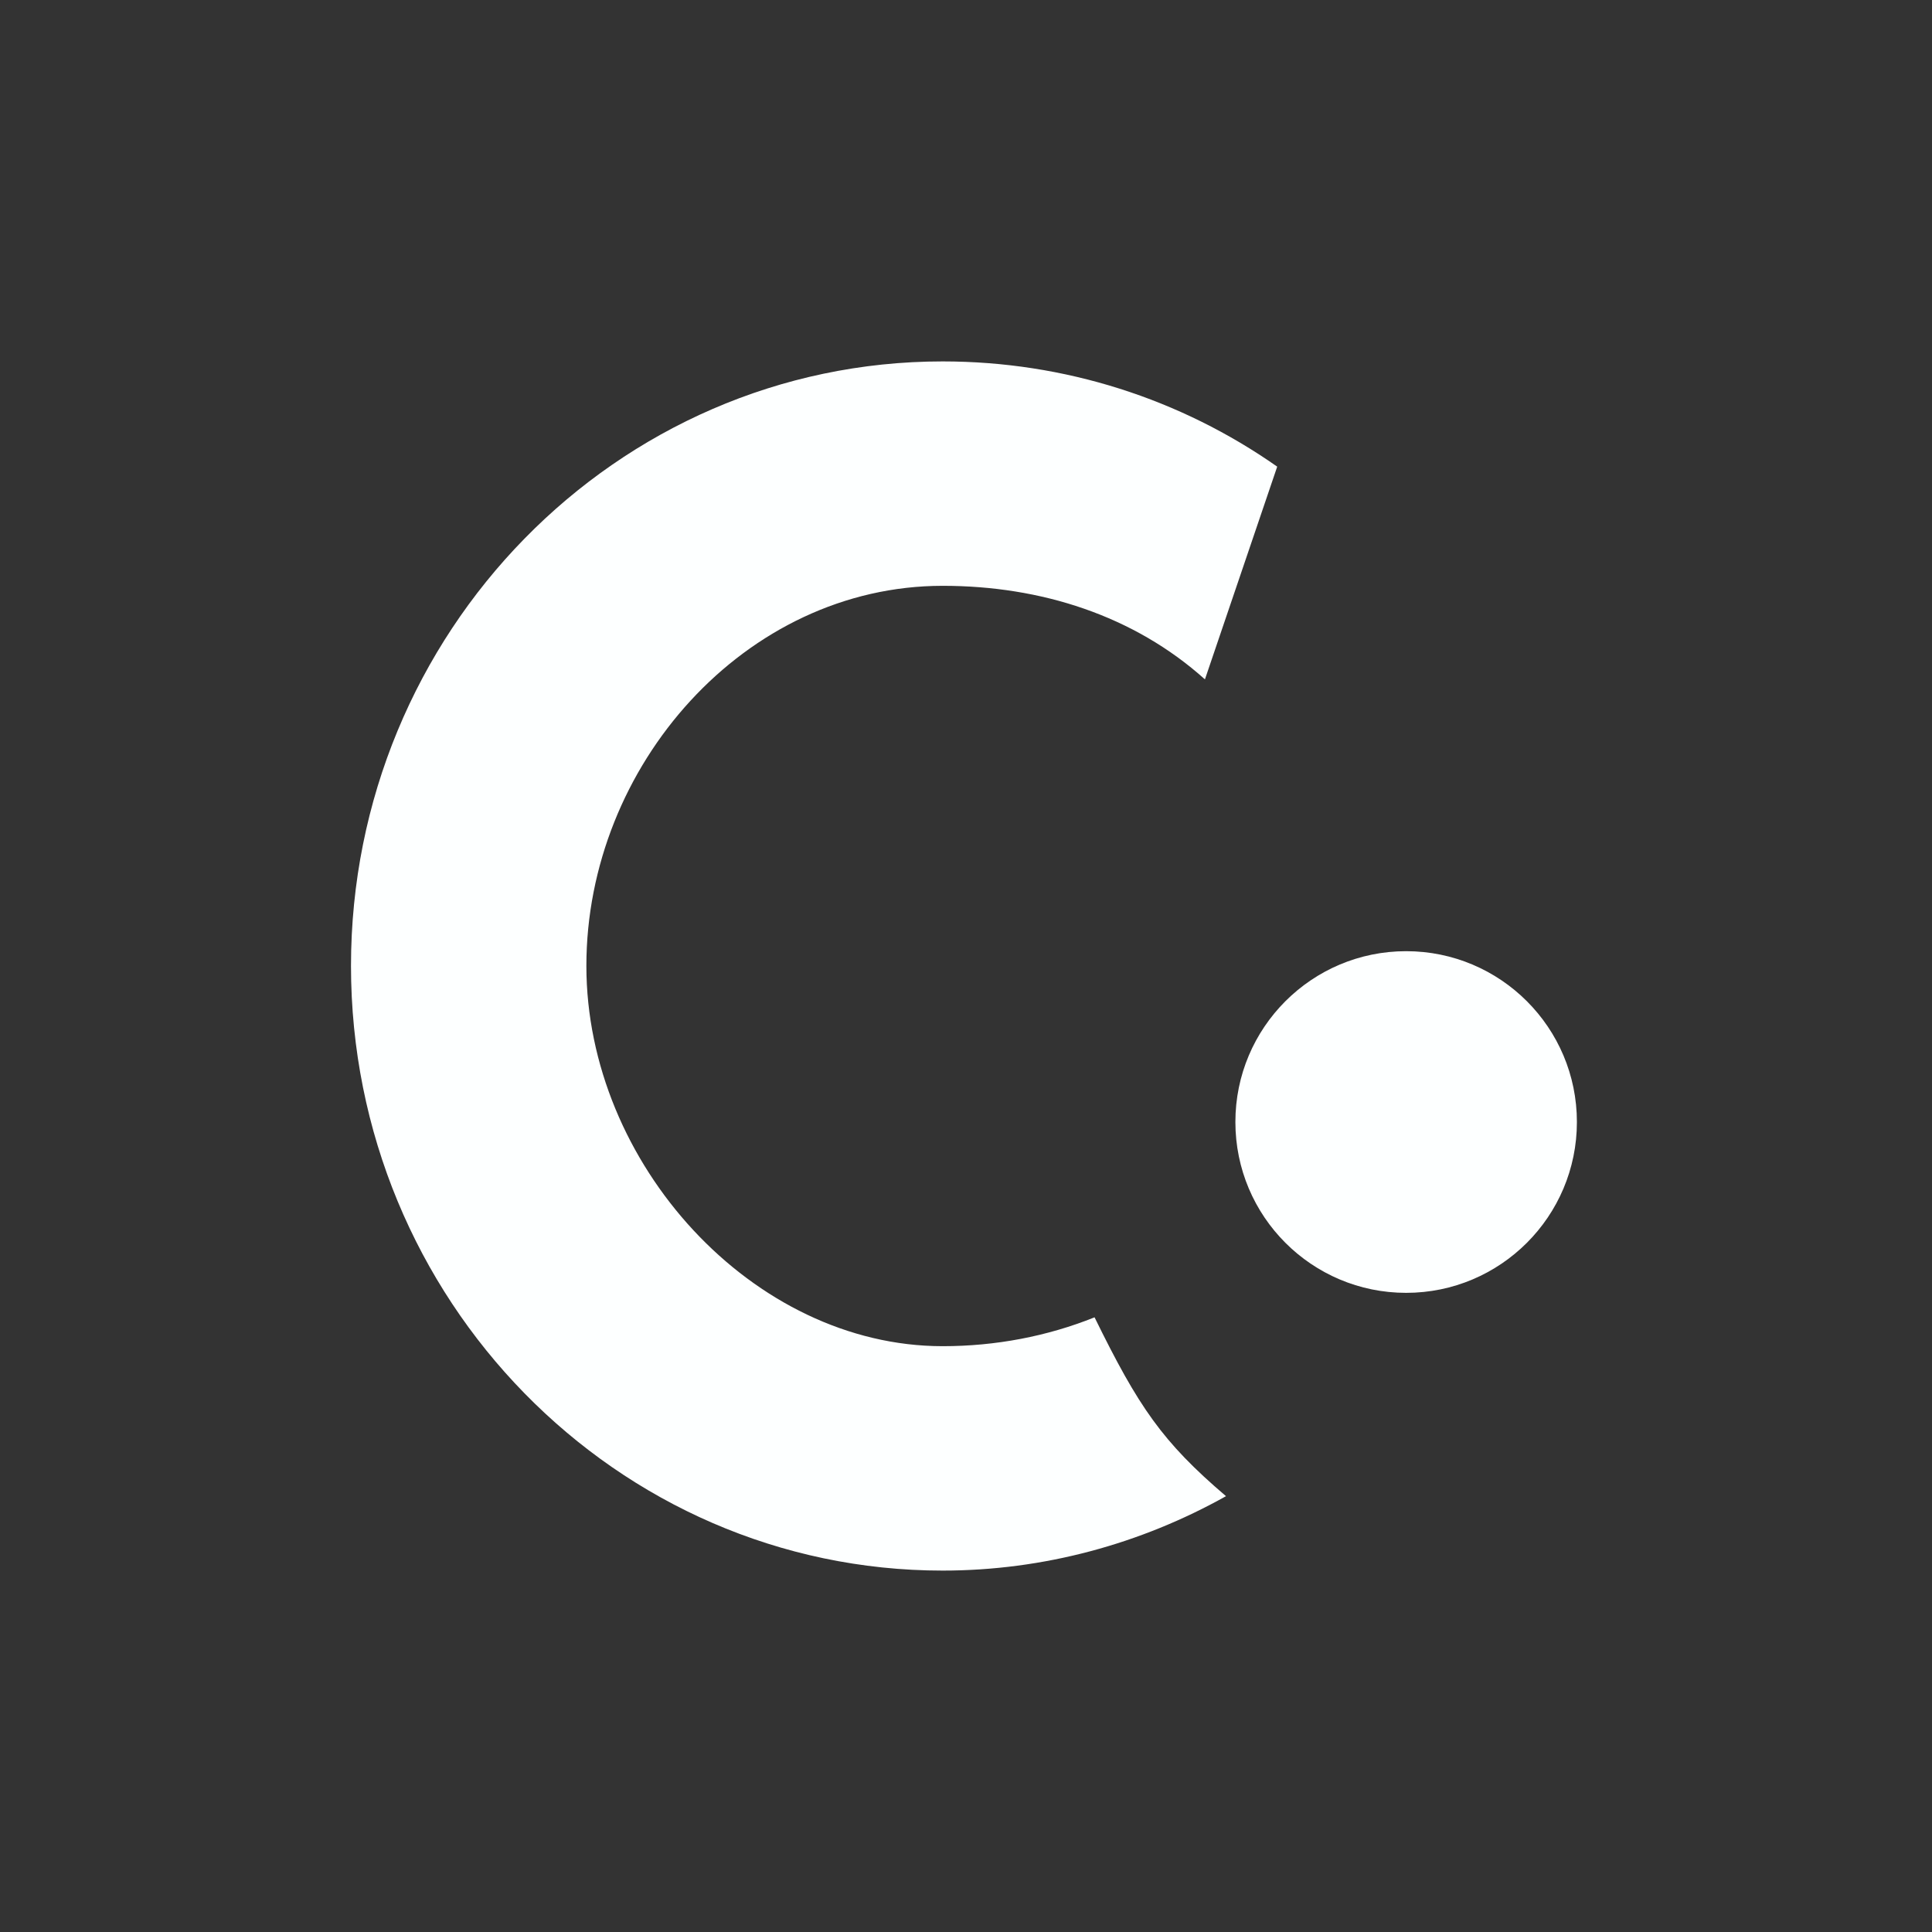<svg xmlns="http://www.w3.org/2000/svg" width="120" height="120" viewBox="0 0 120 120"><rect x="0" y="0" width="120" height="120" fill="#333333" stroke="none"/><g fill-rule="evenodd" clip-rule="evenodd" fill="#FDFFFF"><path d="M87.338 59.08c5.857 0 10.606 4.75 10.606 10.61 0 5.861-4.749 10.611-10.606 10.611-5.858 0-10.606-4.75-10.606-10.611-.001-5.86 4.747-10.61 10.606-10.61zM74.841 42.197c-4.411-3.958-10.174-5.811-16.289-5.811-12.266 0-22.131 11.17-22.131 23.606 0 12.285 10.346 23.622 22.131 23.622 3.291 0 6.493-.613 9.433-1.793 2.733 5.57 4.202 7.727 8.164 11.109-5.3 2.965-11.329 4.622-17.597 4.622-20.268 0-36.751-16.848-36.751-37.56 0-20.703 16.484-37.544 36.751-37.544 7.582 0 14.773 2.328 20.778 6.536l-4.489 13.213z"/></g></svg>